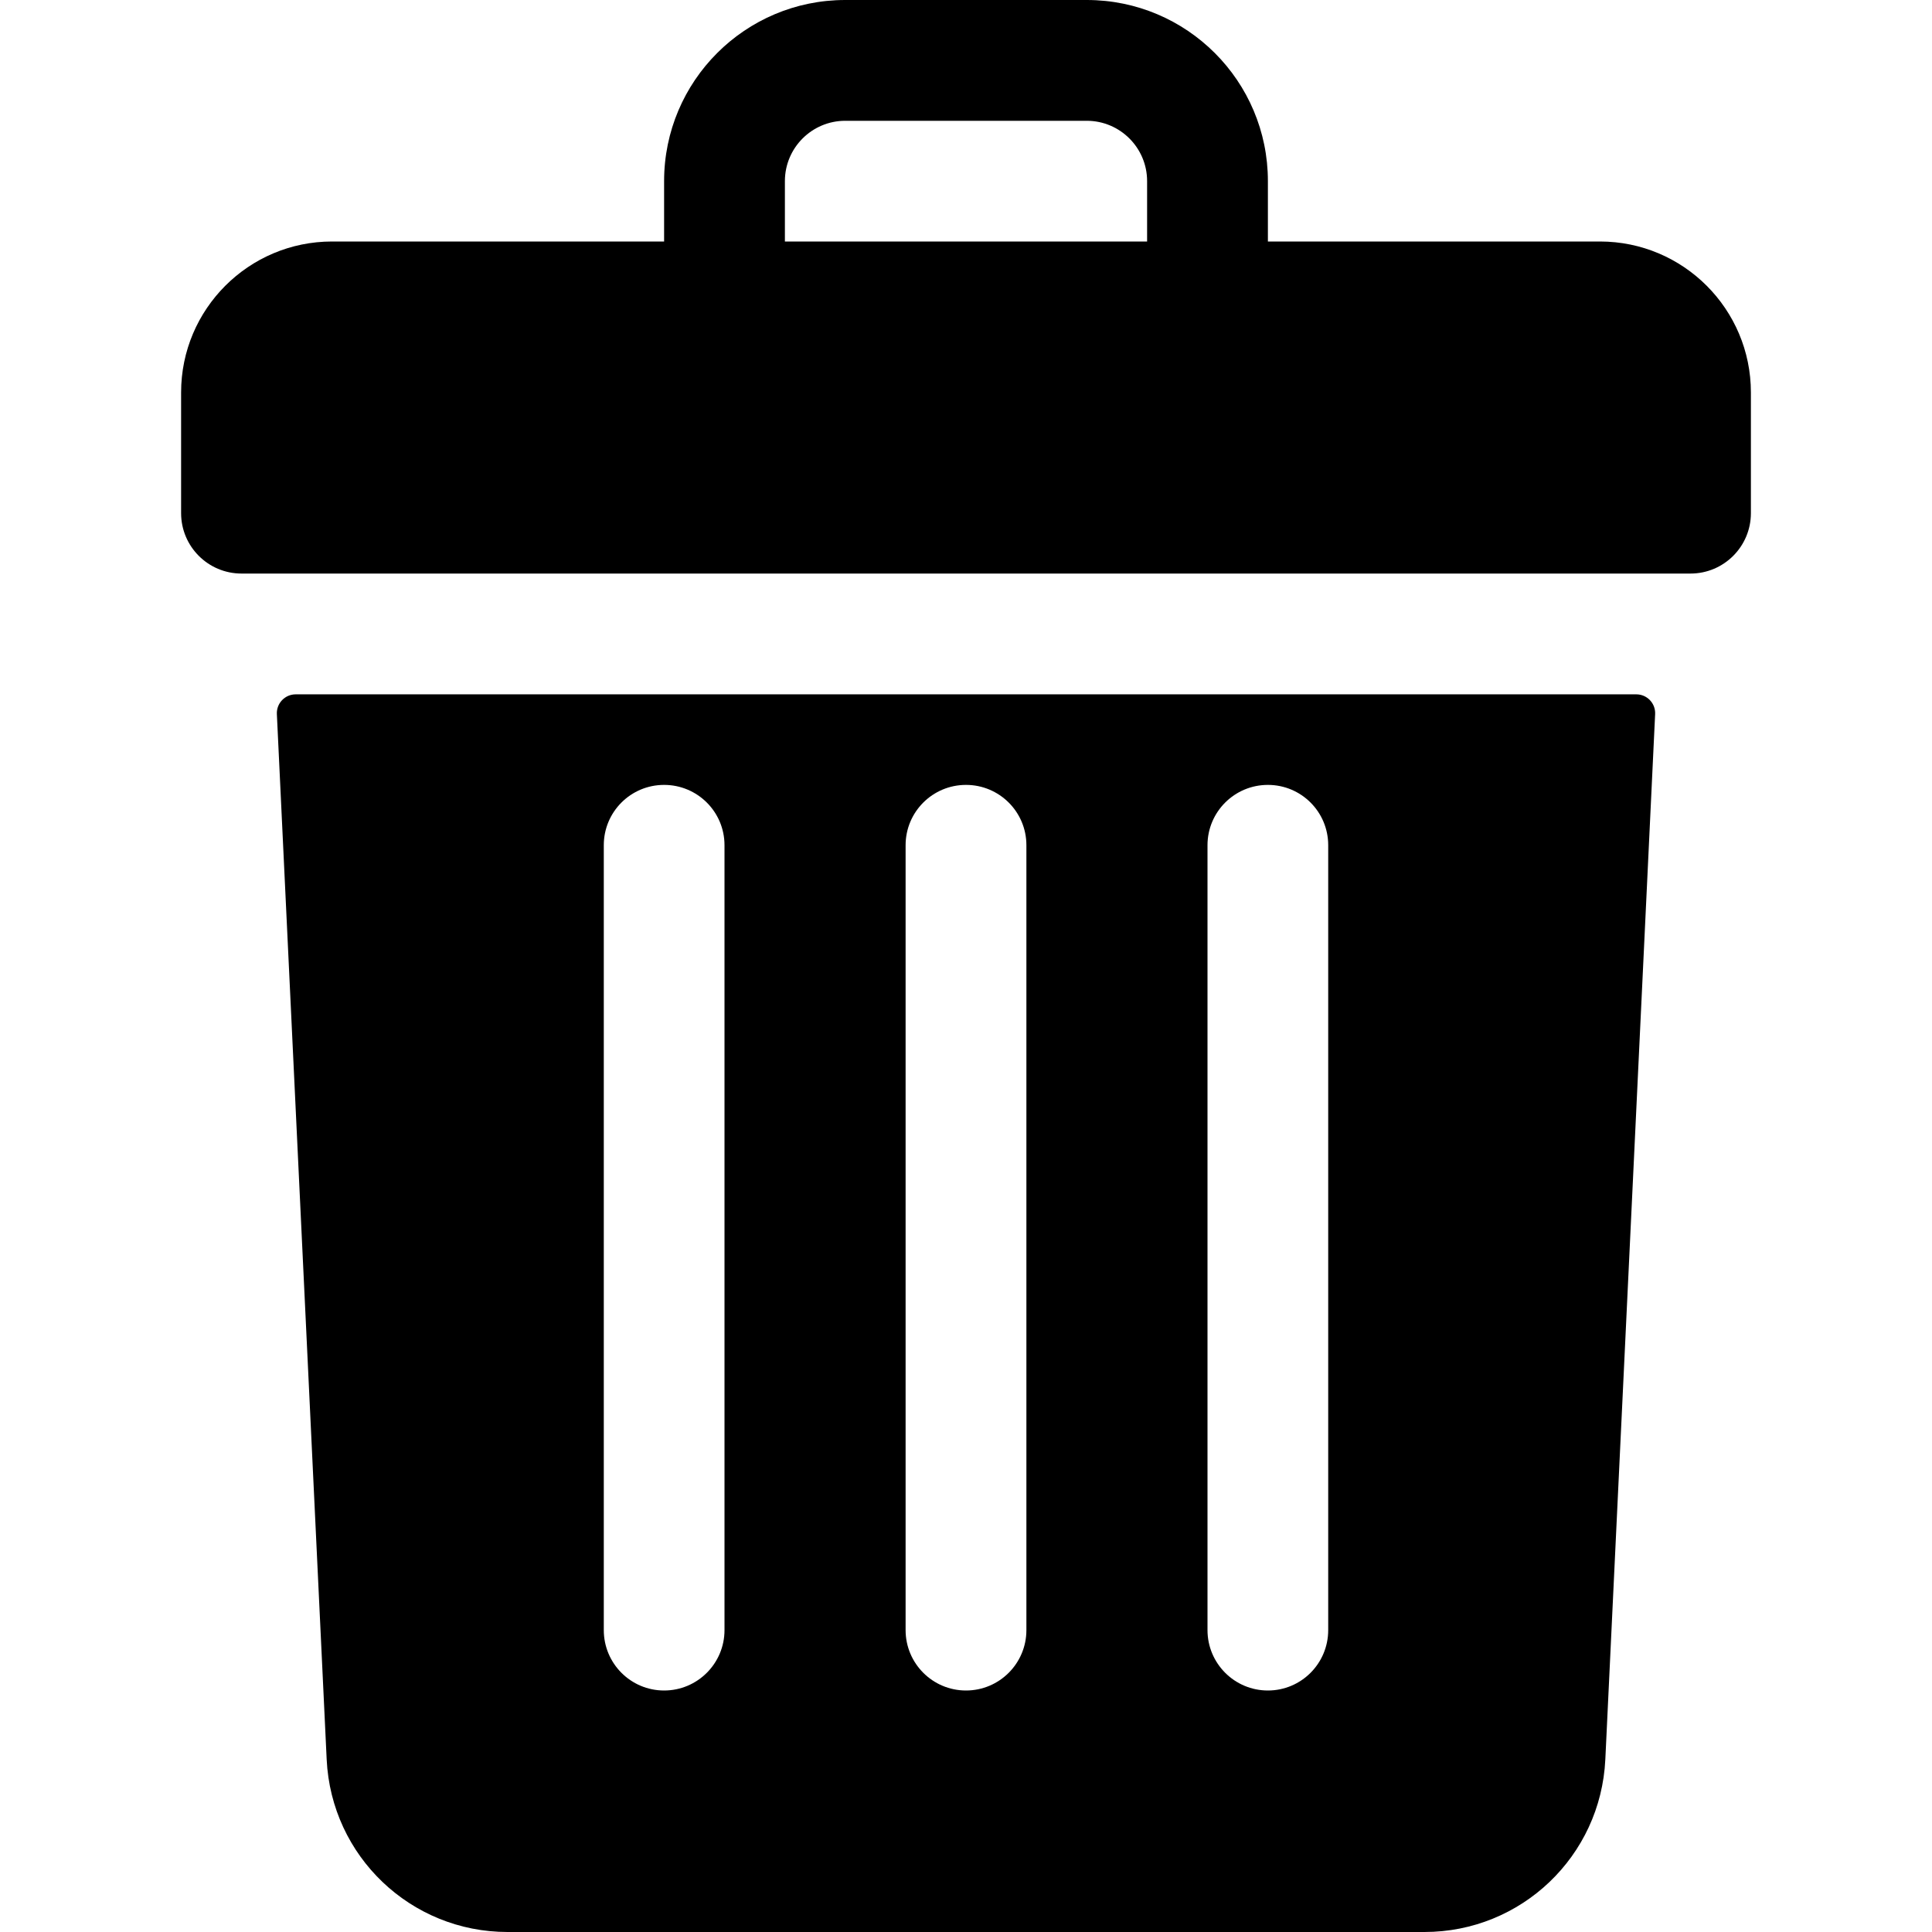 <svg width="23" height="23" viewBox="0 0 23 23" fill="none" xmlns="http://www.w3.org/2000/svg">
<path d="M19.047 2.875H15.094V2.156C15.094 0.965 14.128 0 12.938 0H10.062C8.872 0 7.906 0.965 7.906 2.156V2.875H3.953C2.961 2.875 2.156 3.68 2.156 4.672V6.109C2.156 6.506 2.478 6.828 2.875 6.828H20.125C20.522 6.828 20.844 6.506 20.844 6.109V4.672C20.844 3.68 20.039 2.875 19.047 2.875ZM9.344 2.156C9.344 1.76 9.666 1.438 10.062 1.438H12.938C13.334 1.438 13.656 1.76 13.656 2.156V2.875H9.344V2.156Z" fill="black"/>
<path d="M3.52 8.266C3.392 8.266 3.29 8.373 3.296 8.501L3.889 20.946C3.944 22.098 4.89 23 6.042 23H16.958C18.11 23 19.056 22.098 19.111 20.946L19.704 8.501C19.71 8.373 19.608 8.266 19.48 8.266H3.52ZM14.375 10.062C14.375 9.665 14.697 9.344 15.094 9.344C15.491 9.344 15.812 9.665 15.812 10.062V19.406C15.812 19.803 15.491 20.125 15.094 20.125C14.697 20.125 14.375 19.803 14.375 19.406V10.062ZM10.781 10.062C10.781 9.665 11.103 9.344 11.5 9.344C11.897 9.344 12.219 9.665 12.219 10.062V19.406C12.219 19.803 11.897 20.125 11.5 20.125C11.103 20.125 10.781 19.803 10.781 19.406V10.062ZM7.188 10.062C7.188 9.665 7.509 9.344 7.906 9.344C8.303 9.344 8.625 9.665 8.625 10.062V19.406C8.625 19.803 8.303 20.125 7.906 20.125C7.509 20.125 7.188 19.803 7.188 19.406V10.062Z" fill="black"/>
</svg>
